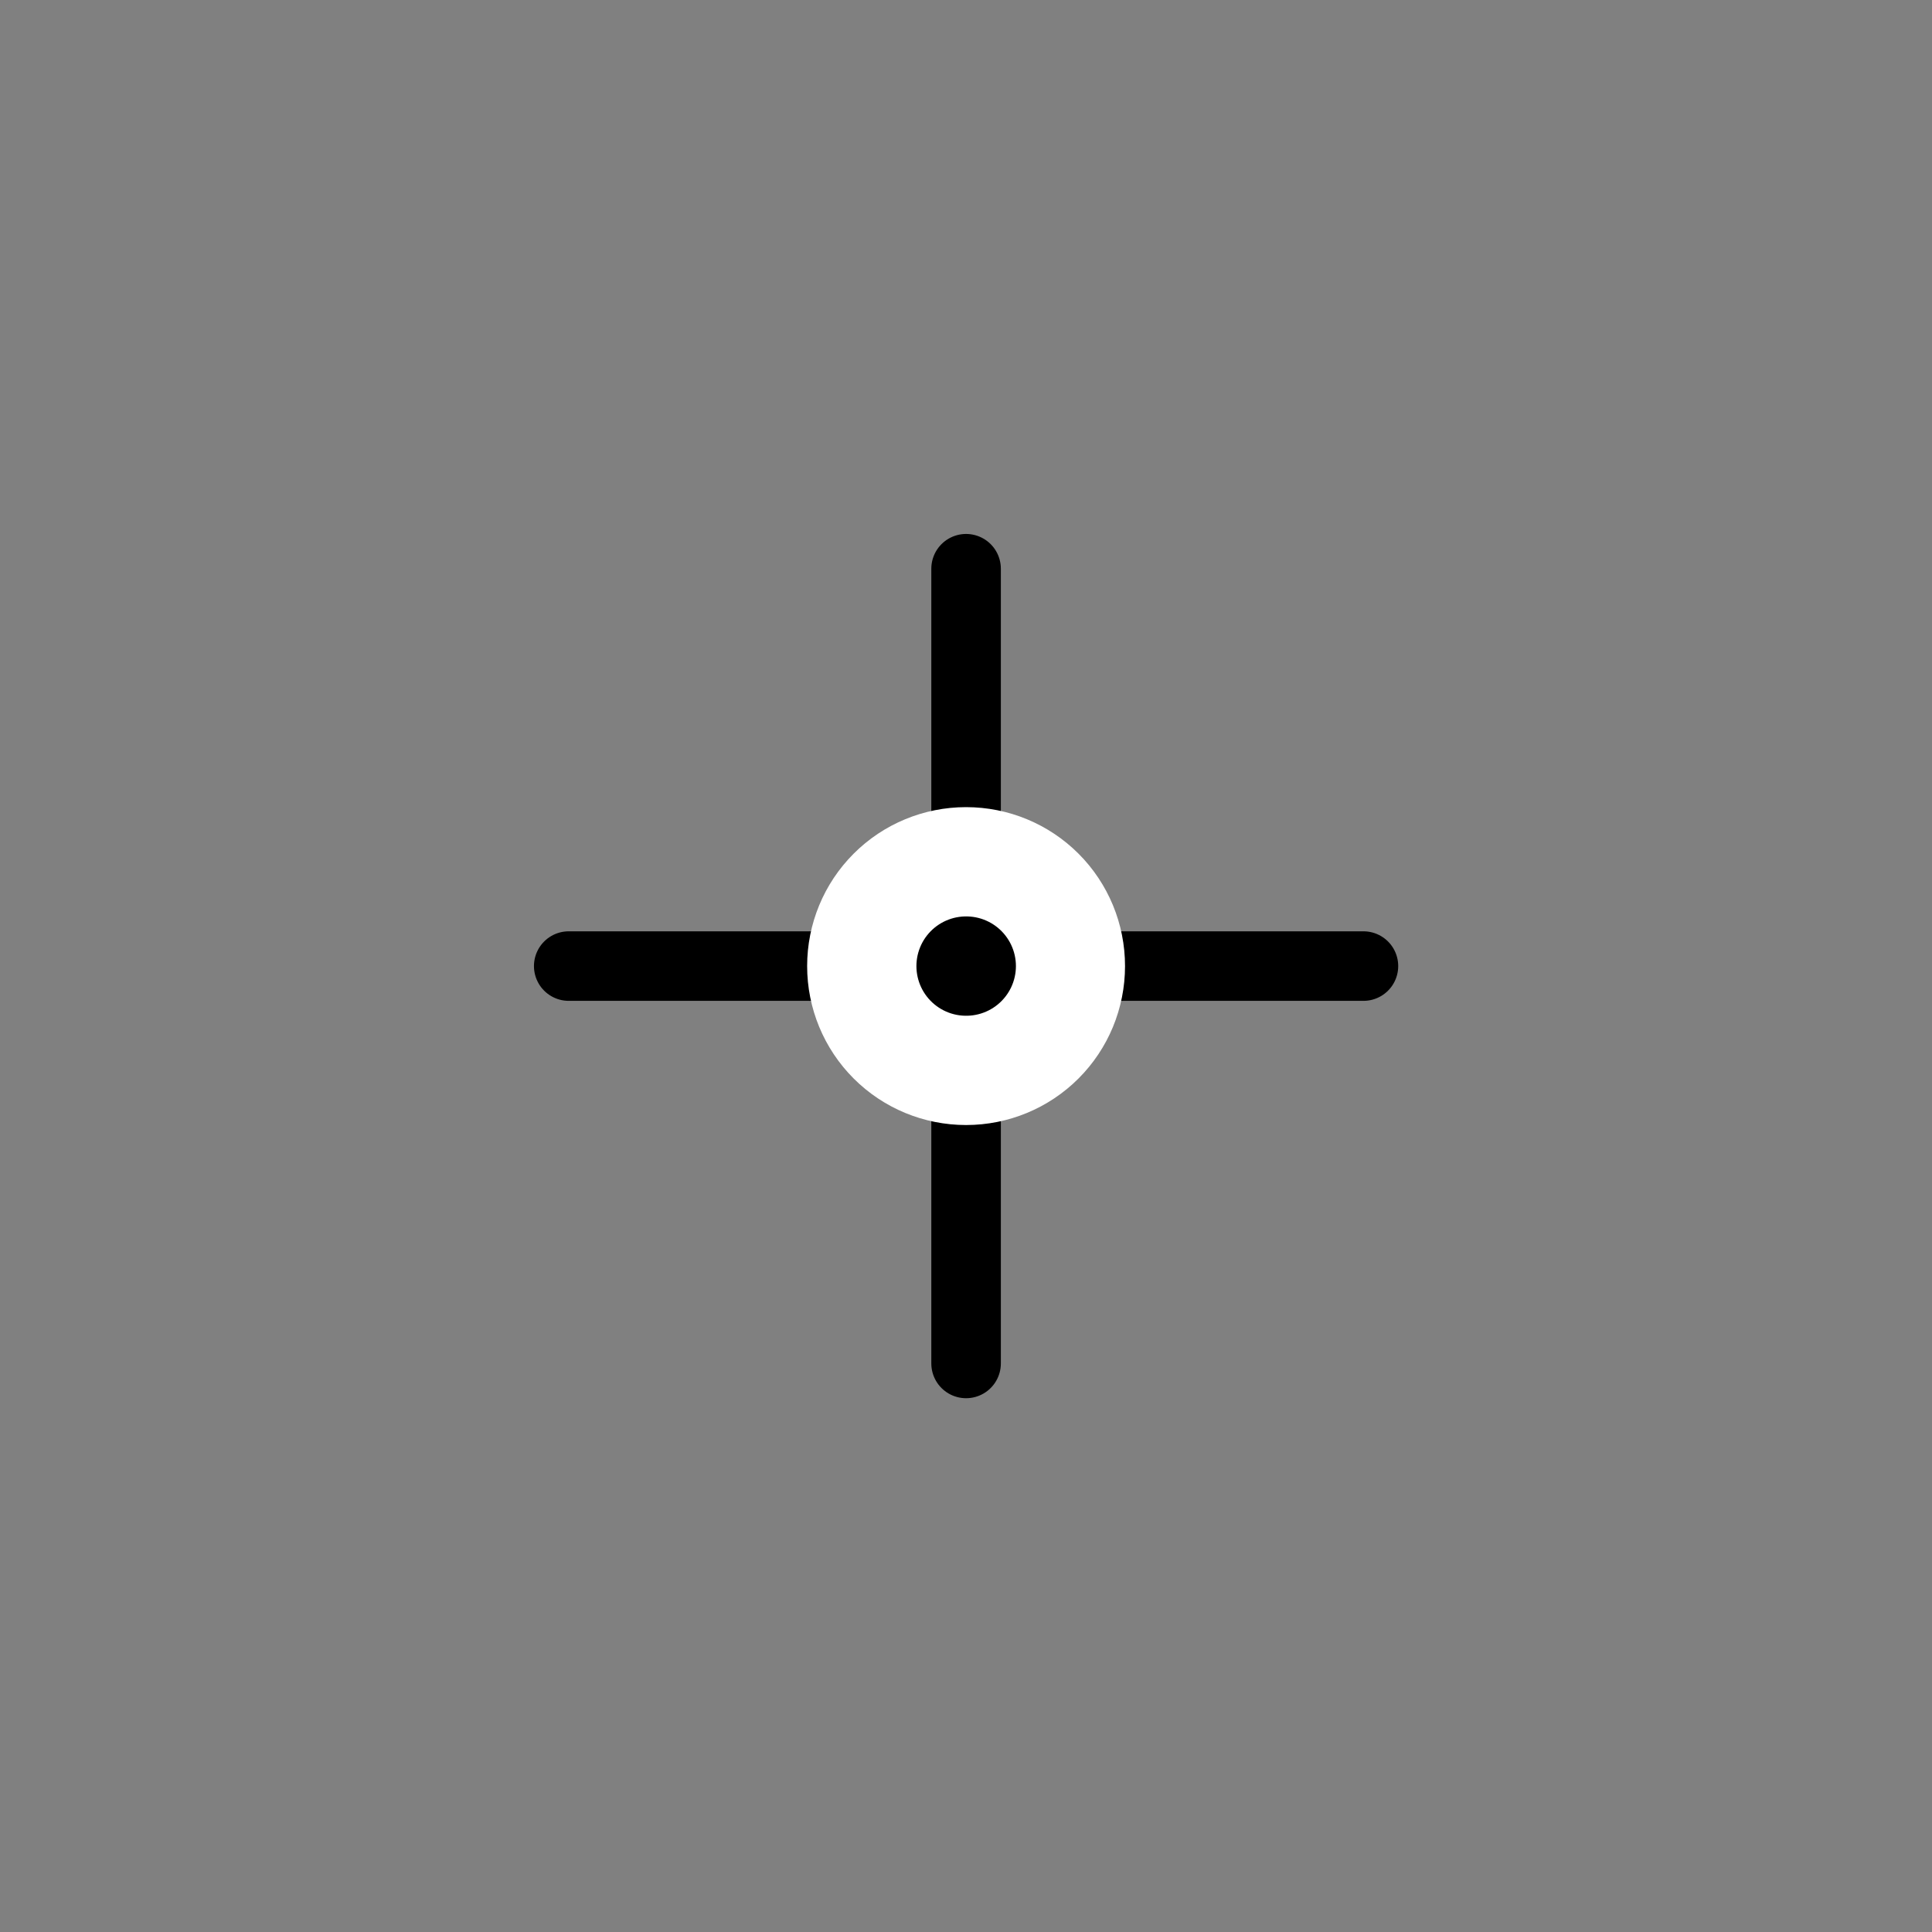 <?xml version="1.0" encoding="utf-8" standalone="no"?>
<!-- Generated by Therion 6.2.1 (2024-03-20) -->
<!DOCTYPE svg PUBLIC "-//W3C//DTD SVG 1.1//EN" "http://www.w3.org/Graphics/SVG/1.1/DTD/svg11.dtd">
<svg width="0.412cm" height="0.412cm" viewBox="-5.835 -5.835 11.669 11.669" xmlns="http://www.w3.org/2000/svg" xmlns:xlink="http://www.w3.org/1999/xlink">
<rect x="-5.835" y="-5.835" width="11.669" height="11.669" fill="#808080" stroke="none"/>
<defs>
<g id="F_aaaaaaa_renders/special objects/station.svg">
</g>
<g id="G_aaaaaaa_renders/special objects/station.svg">
</g>
<g id="B_aaaaaaa_renders/special objects/station.svg">
</g>
<g id="I_aaaaaaa_renders/special objects/station.svg">
</g>
<g id="E_aaaaaaa_renders/special objects/station.svg">
<path fill="none" stroke="#000000" stroke-width="0.420" d="M0.600 3.000L5.400 3.000" />
<path fill="none" stroke="#000000" stroke-width="0.420" d="M3.000 0.600L3.000 5.400" />
<path fill="#ffffff" stroke="none" d="M3.960 3.000C3.960 3.255 3.859 3.499 3.679 3.679C3.499 3.859 3.255 3.960 3.000 3.960C2.745 3.960 2.501 3.859 2.321 3.679C2.141 3.499 2.040 3.255 2.040 3.000C2.040 2.745 2.141 2.501 2.321 2.321C2.501 2.141 2.745 2.040 3.000 2.040C3.255 2.040 3.499 2.141 3.679 2.321C3.859 2.501 3.960 2.745 3.960 3.000Z" />
<path fill="none" stroke="#000000" stroke-width="0.600" d="M3.000 3.000h0.001" />
</g>
<g id="X_aaaaaaa_renders/special objects/station.svg">
</g>
<clipPath id="clip_viewBox">
<path d="M-5.835 -5.835L5.835 -5.835L5.835 5.835L-5.835 5.835z" />
</clipPath>
</defs>
<g transform="scale(1,-1)" fill="#000000" stroke="#000000" stroke-linecap="round" stroke-linejoin="round" stroke-miterlimit="10" fill-rule="evenodd" clip-rule="evenodd" clip-path="url(#clip_viewBox)">
<use x="-3.000" y="-3.000" xlink:href="#E_aaaaaaa_renders/special objects/station.svg" />
</g>
</svg>
